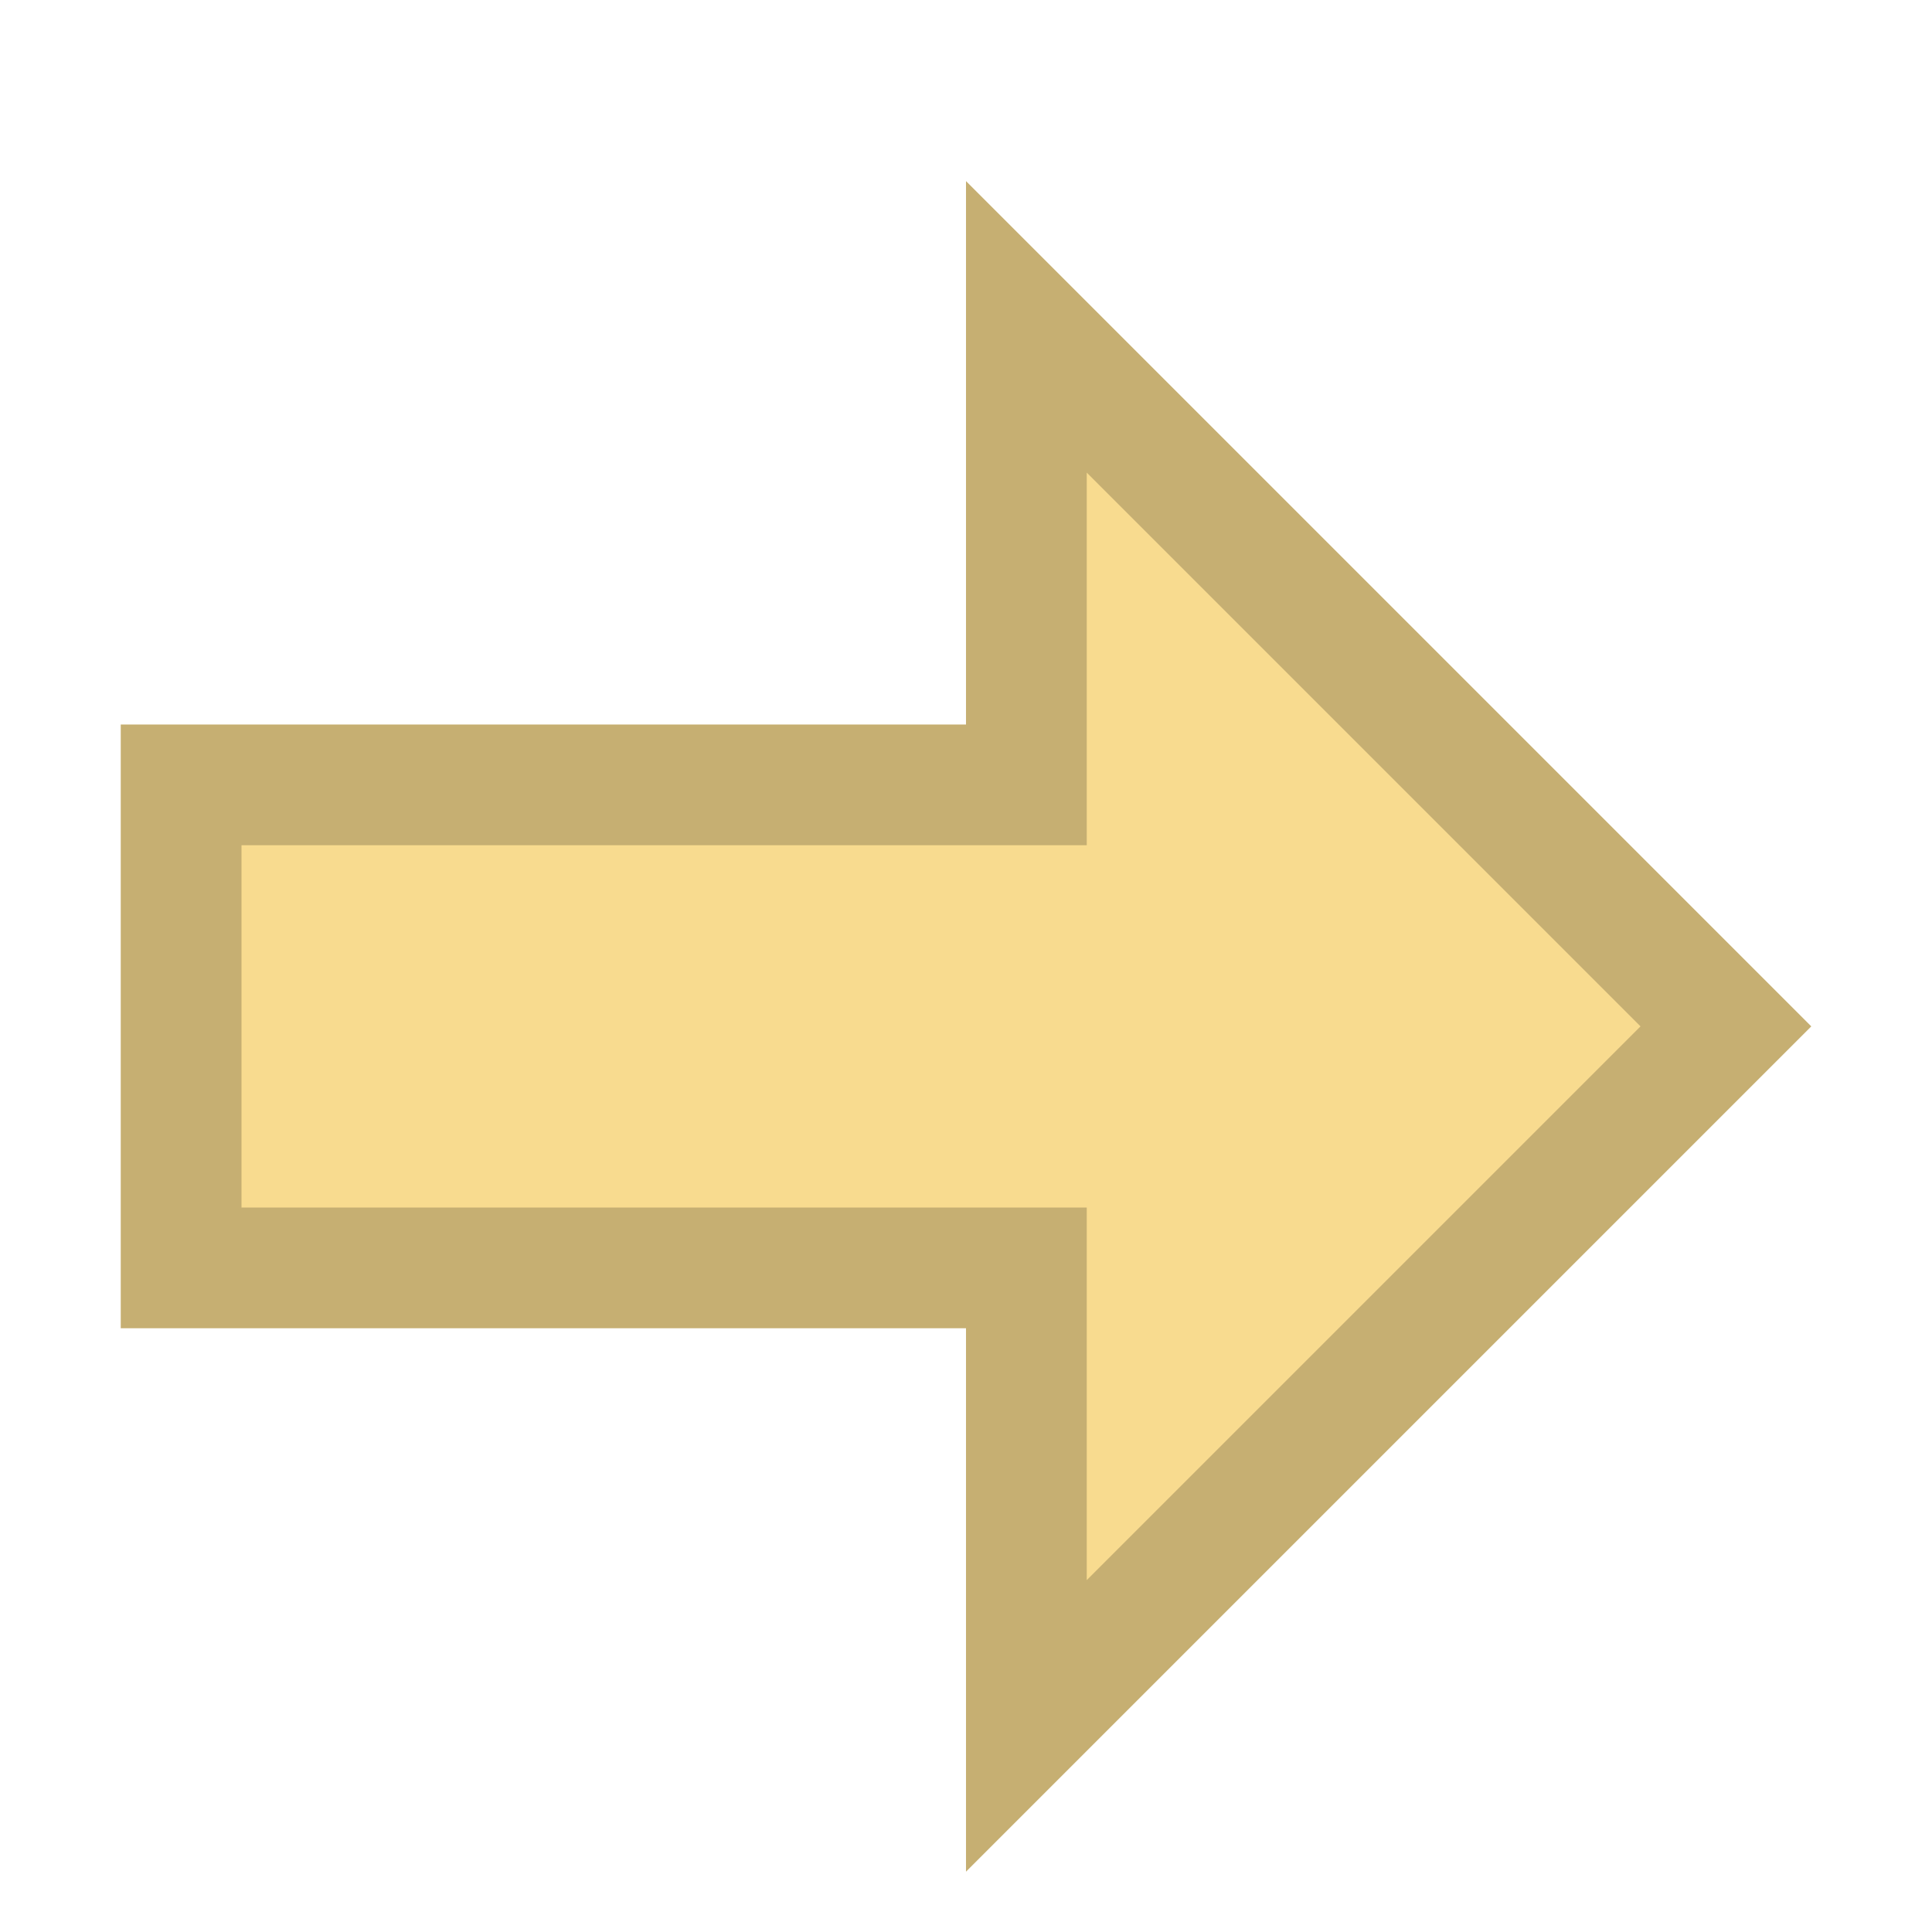 <svg width="16" height="16" viewBox="0 0 16 16" fill="none" xmlns="http://www.w3.org/2000/svg">
	<path fill-rule="evenodd" clip-rule="evenodd" d="M15 8.5L8 15.5L8 11L1 11L1 6L8 6L8 1.5L15 8.5Z" fill="#F8DB8F" />
	<path d="M8.5 6L8.5 2.707L14.293 8.5L8.5 14.293L8.5 11L8.5 10.5L8 10.5L1.5 10.5L1.5 6.5L8 6.5L8.5 6.5L8.5 6Z" stroke="black" stroke-opacity="0.2" />
</svg>
